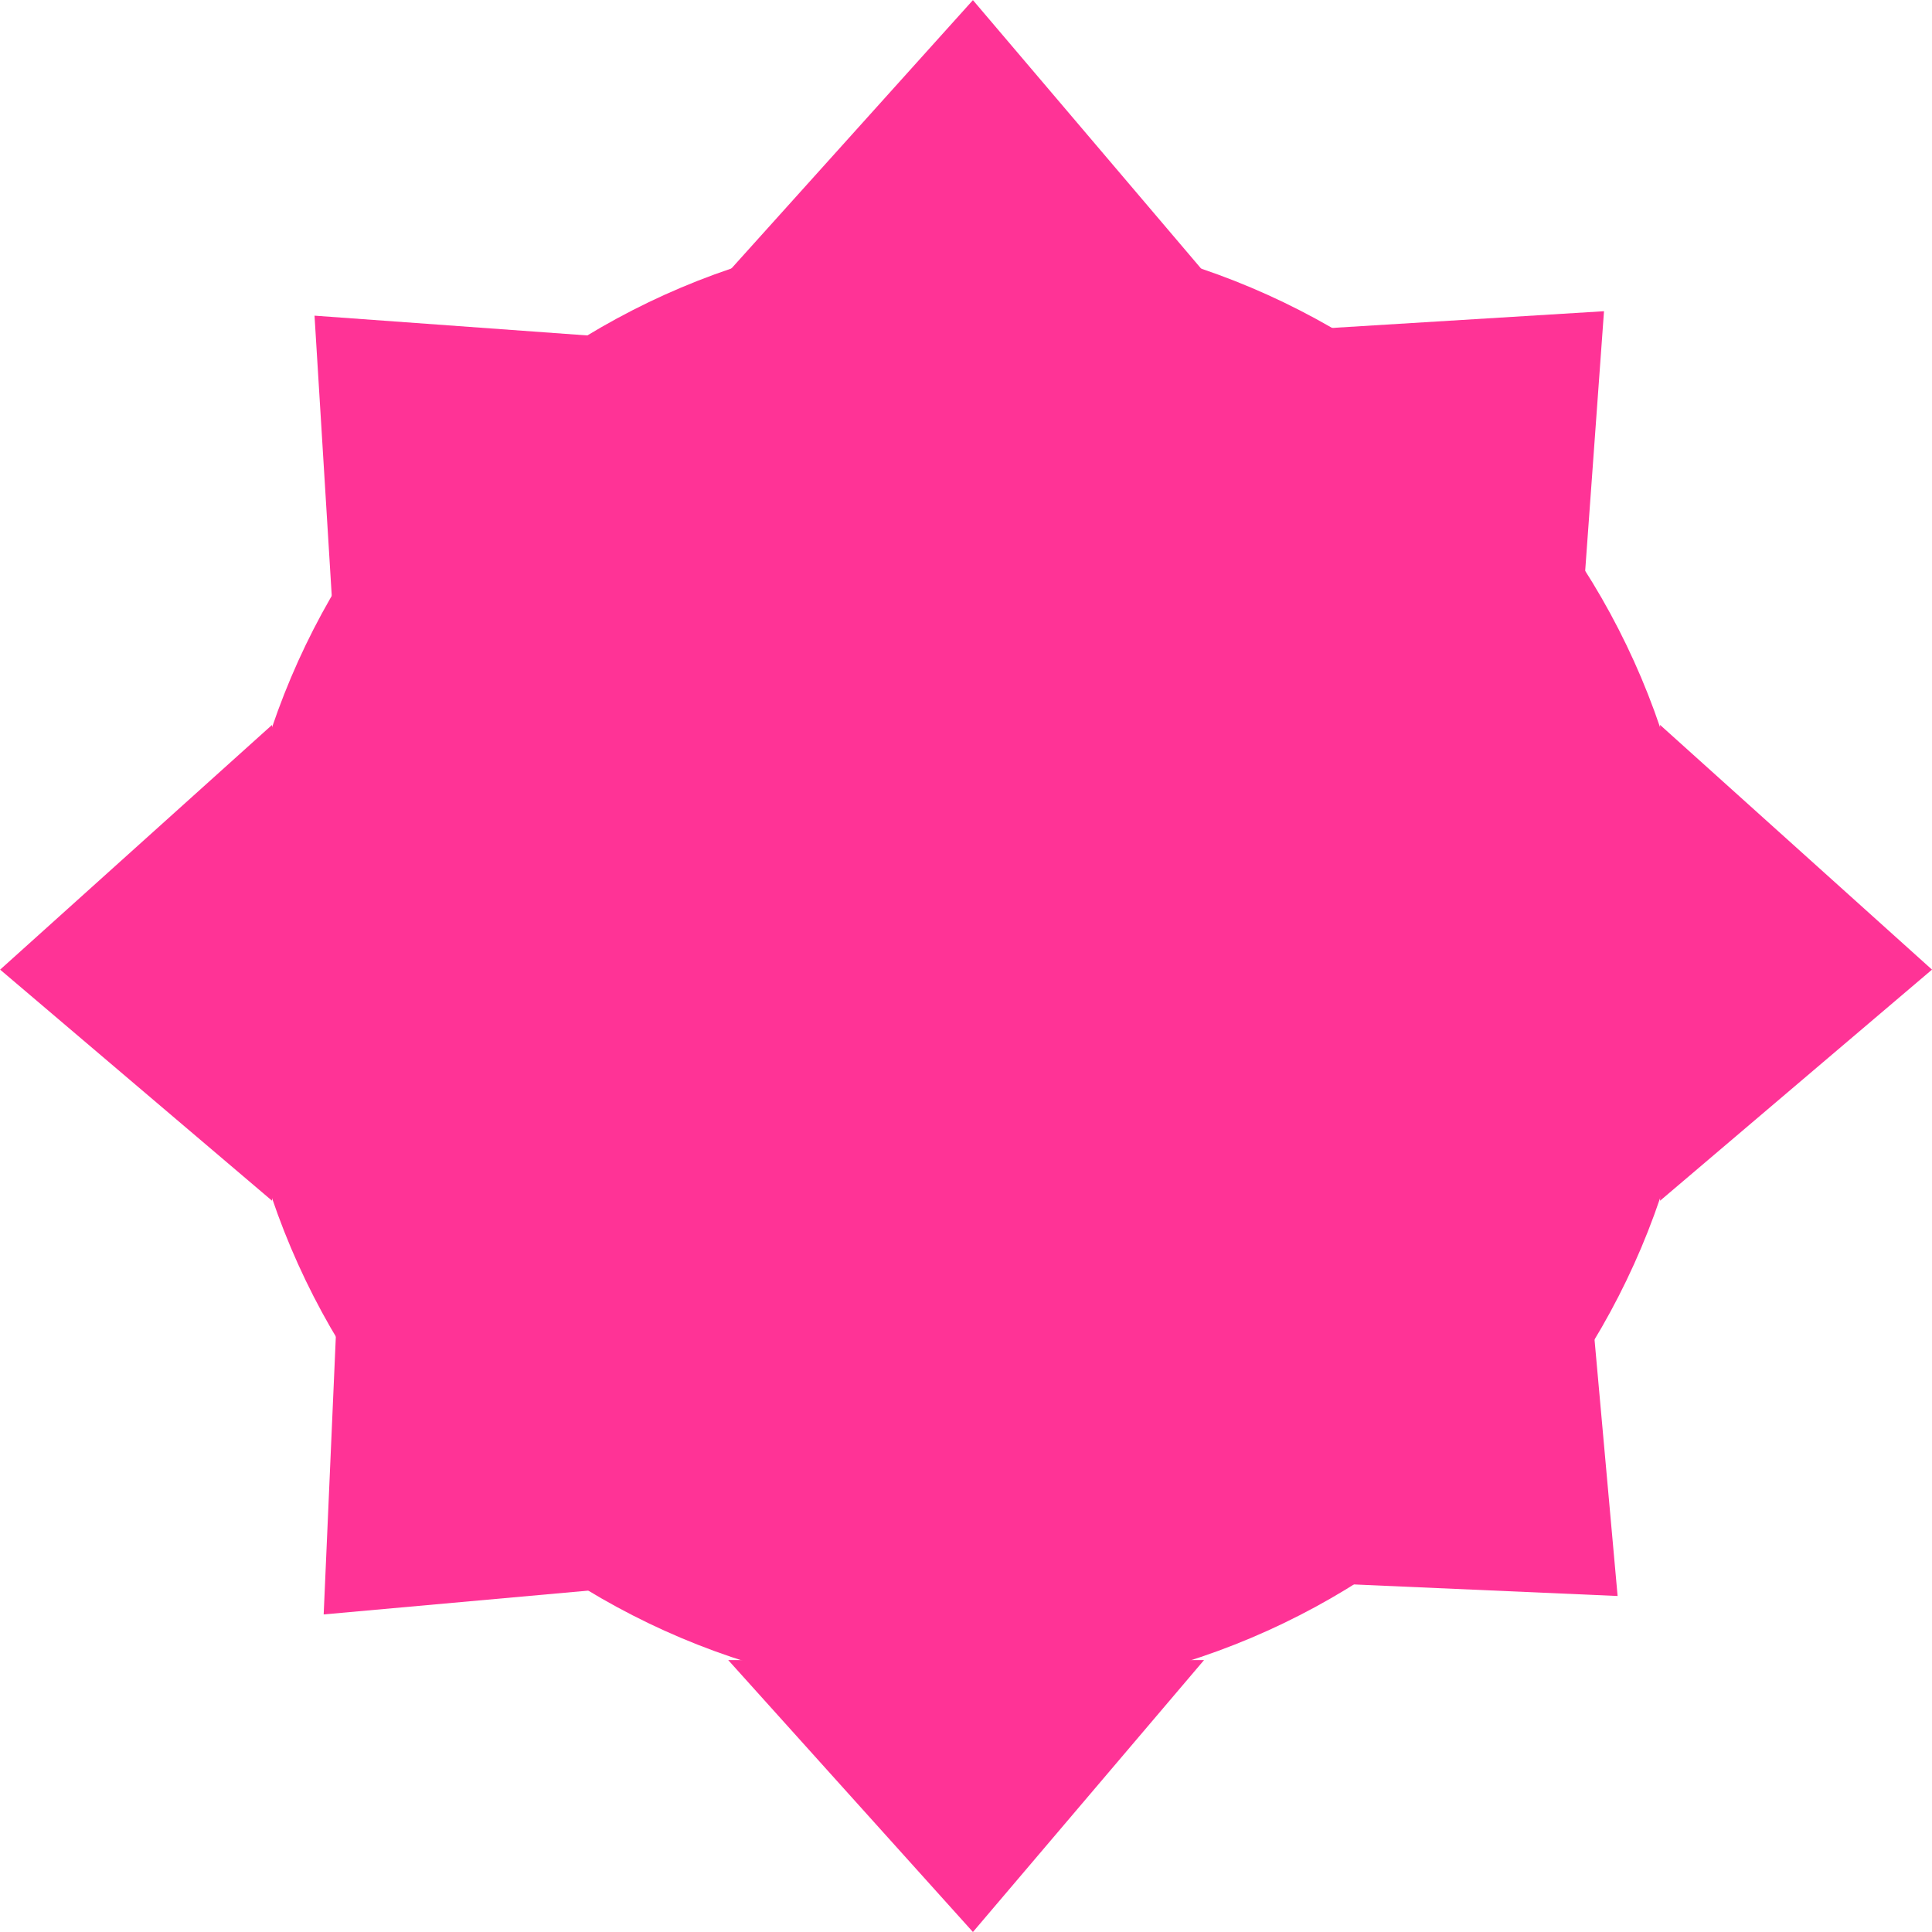 <svg version="1.1" xmlns="http://www.w3.org/2000/svg" xmlns:xlink="http://www.w3.org/1999/xlink" width="15.197" height="15.197"><g transform="translate(-232.401,-172.401)"><g data-paper-data="{&quot;isPaintingLayer&quot;:true}" fill="#ff3396" fill-rule="nonzero" stroke="none" stroke-width="0" stroke-linecap="butt" stroke-linejoin="miter" stroke-miterlimit="10" stroke-dasharray="" stroke-dashoffset="0" style="mix-blend-mode: normal"><path d="M234.237,179.974c0,-3.183 2.58,-5.763 5.763,-5.763c3.183,0 5.763,2.58 5.763,5.763c0,3.183 -2.58,5.763 -5.763,5.763c-3.183,0 -5.763,-2.58 -5.763,-5.763z" data-paper-data="{&quot;origPos&quot;:null}"/><path d="M238.129,174.541l1.925,-2.139l1.818,2.139z" data-paper-data="{&quot;origPos&quot;:null}"/><path d="M241.872,185.459l-1.818,2.139l-1.925,-2.139z" data-paper-data="{&quot;origPos&quot;:null,&quot;index&quot;:null}"/><path d="M245.459,178.103l2.139,1.925l-2.139,1.818z" data-paper-data="{&quot;origPos&quot;:null,&quot;origRot&quot;:0}"/><path d="M234.541,181.846l-2.139,-1.818l2.139,-1.925z" data-paper-data="{&quot;origPos&quot;:null,&quot;index&quot;:null,&quot;origRot&quot;:0}"/><path d="M235.042,177.6l-0.167,-2.716l2.648,0.192z" data-paper-data="{&quot;origPos&quot;:null,&quot;origRot&quot;:0}"/><path d="M244.887,182.311l0.238,2.644l-2.719,-0.119z" data-paper-data="{&quot;origPos&quot;:null,&quot;index&quot;:null,&quot;origRot&quot;:0}"/><path d="M242.302,175.016l2.716,-0.167l-0.192,2.648z" data-paper-data="{&quot;origPos&quot;:null,&quot;origRot&quot;:0}"/><path d="M237.591,184.862l-2.644,0.238l0.119,-2.719z" data-paper-data="{&quot;origPos&quot;:null,&quot;index&quot;:null,&quot;origRot&quot;:0}"/></g></g></svg>